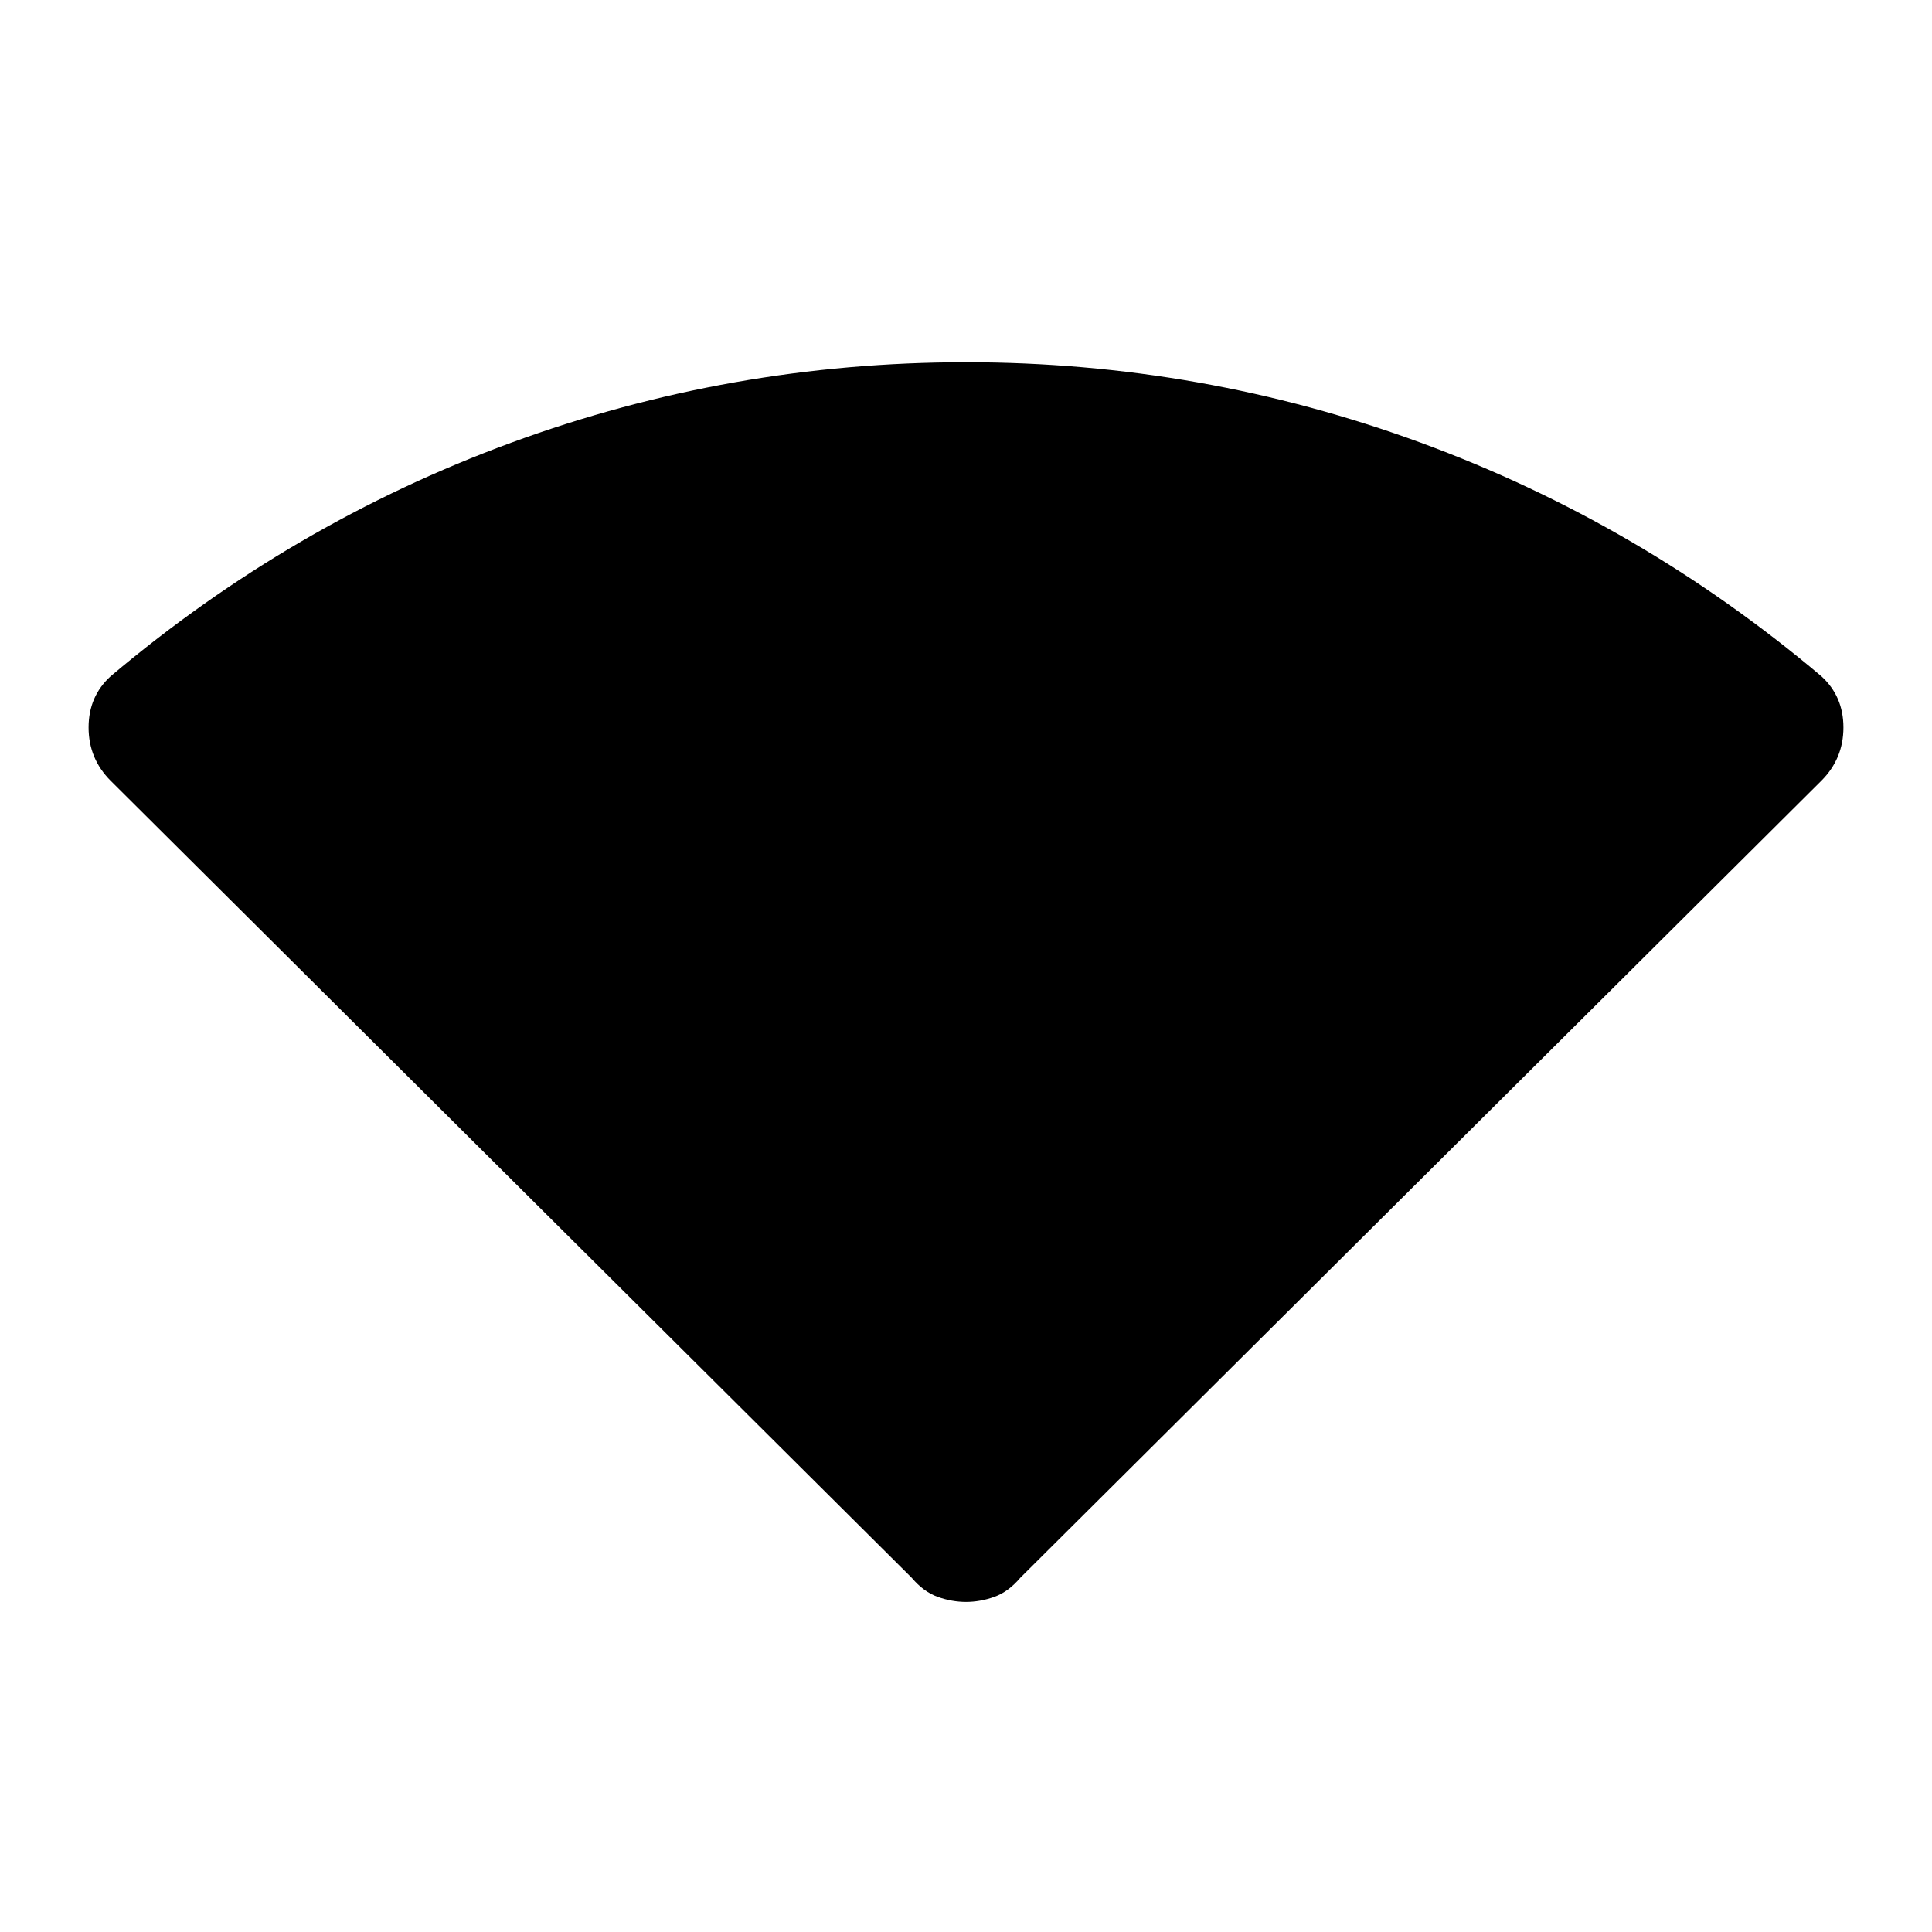 <svg xmlns="http://www.w3.org/2000/svg" height="20" width="20"><path d="M10 16.583q-.146 0-.292-.052t-.27-.198l-8.292-8.25q-.229-.229-.229-.552 0-.323.229-.531 1.875-1.583 4.146-2.417Q7.562 3.75 10 3.75t4.708.833q2.271.834 4.146 2.417.229.208.229.531 0 .323-.229.552l-8.292 8.25q-.124.146-.27.198-.146.052-.292.052Z"/></svg>